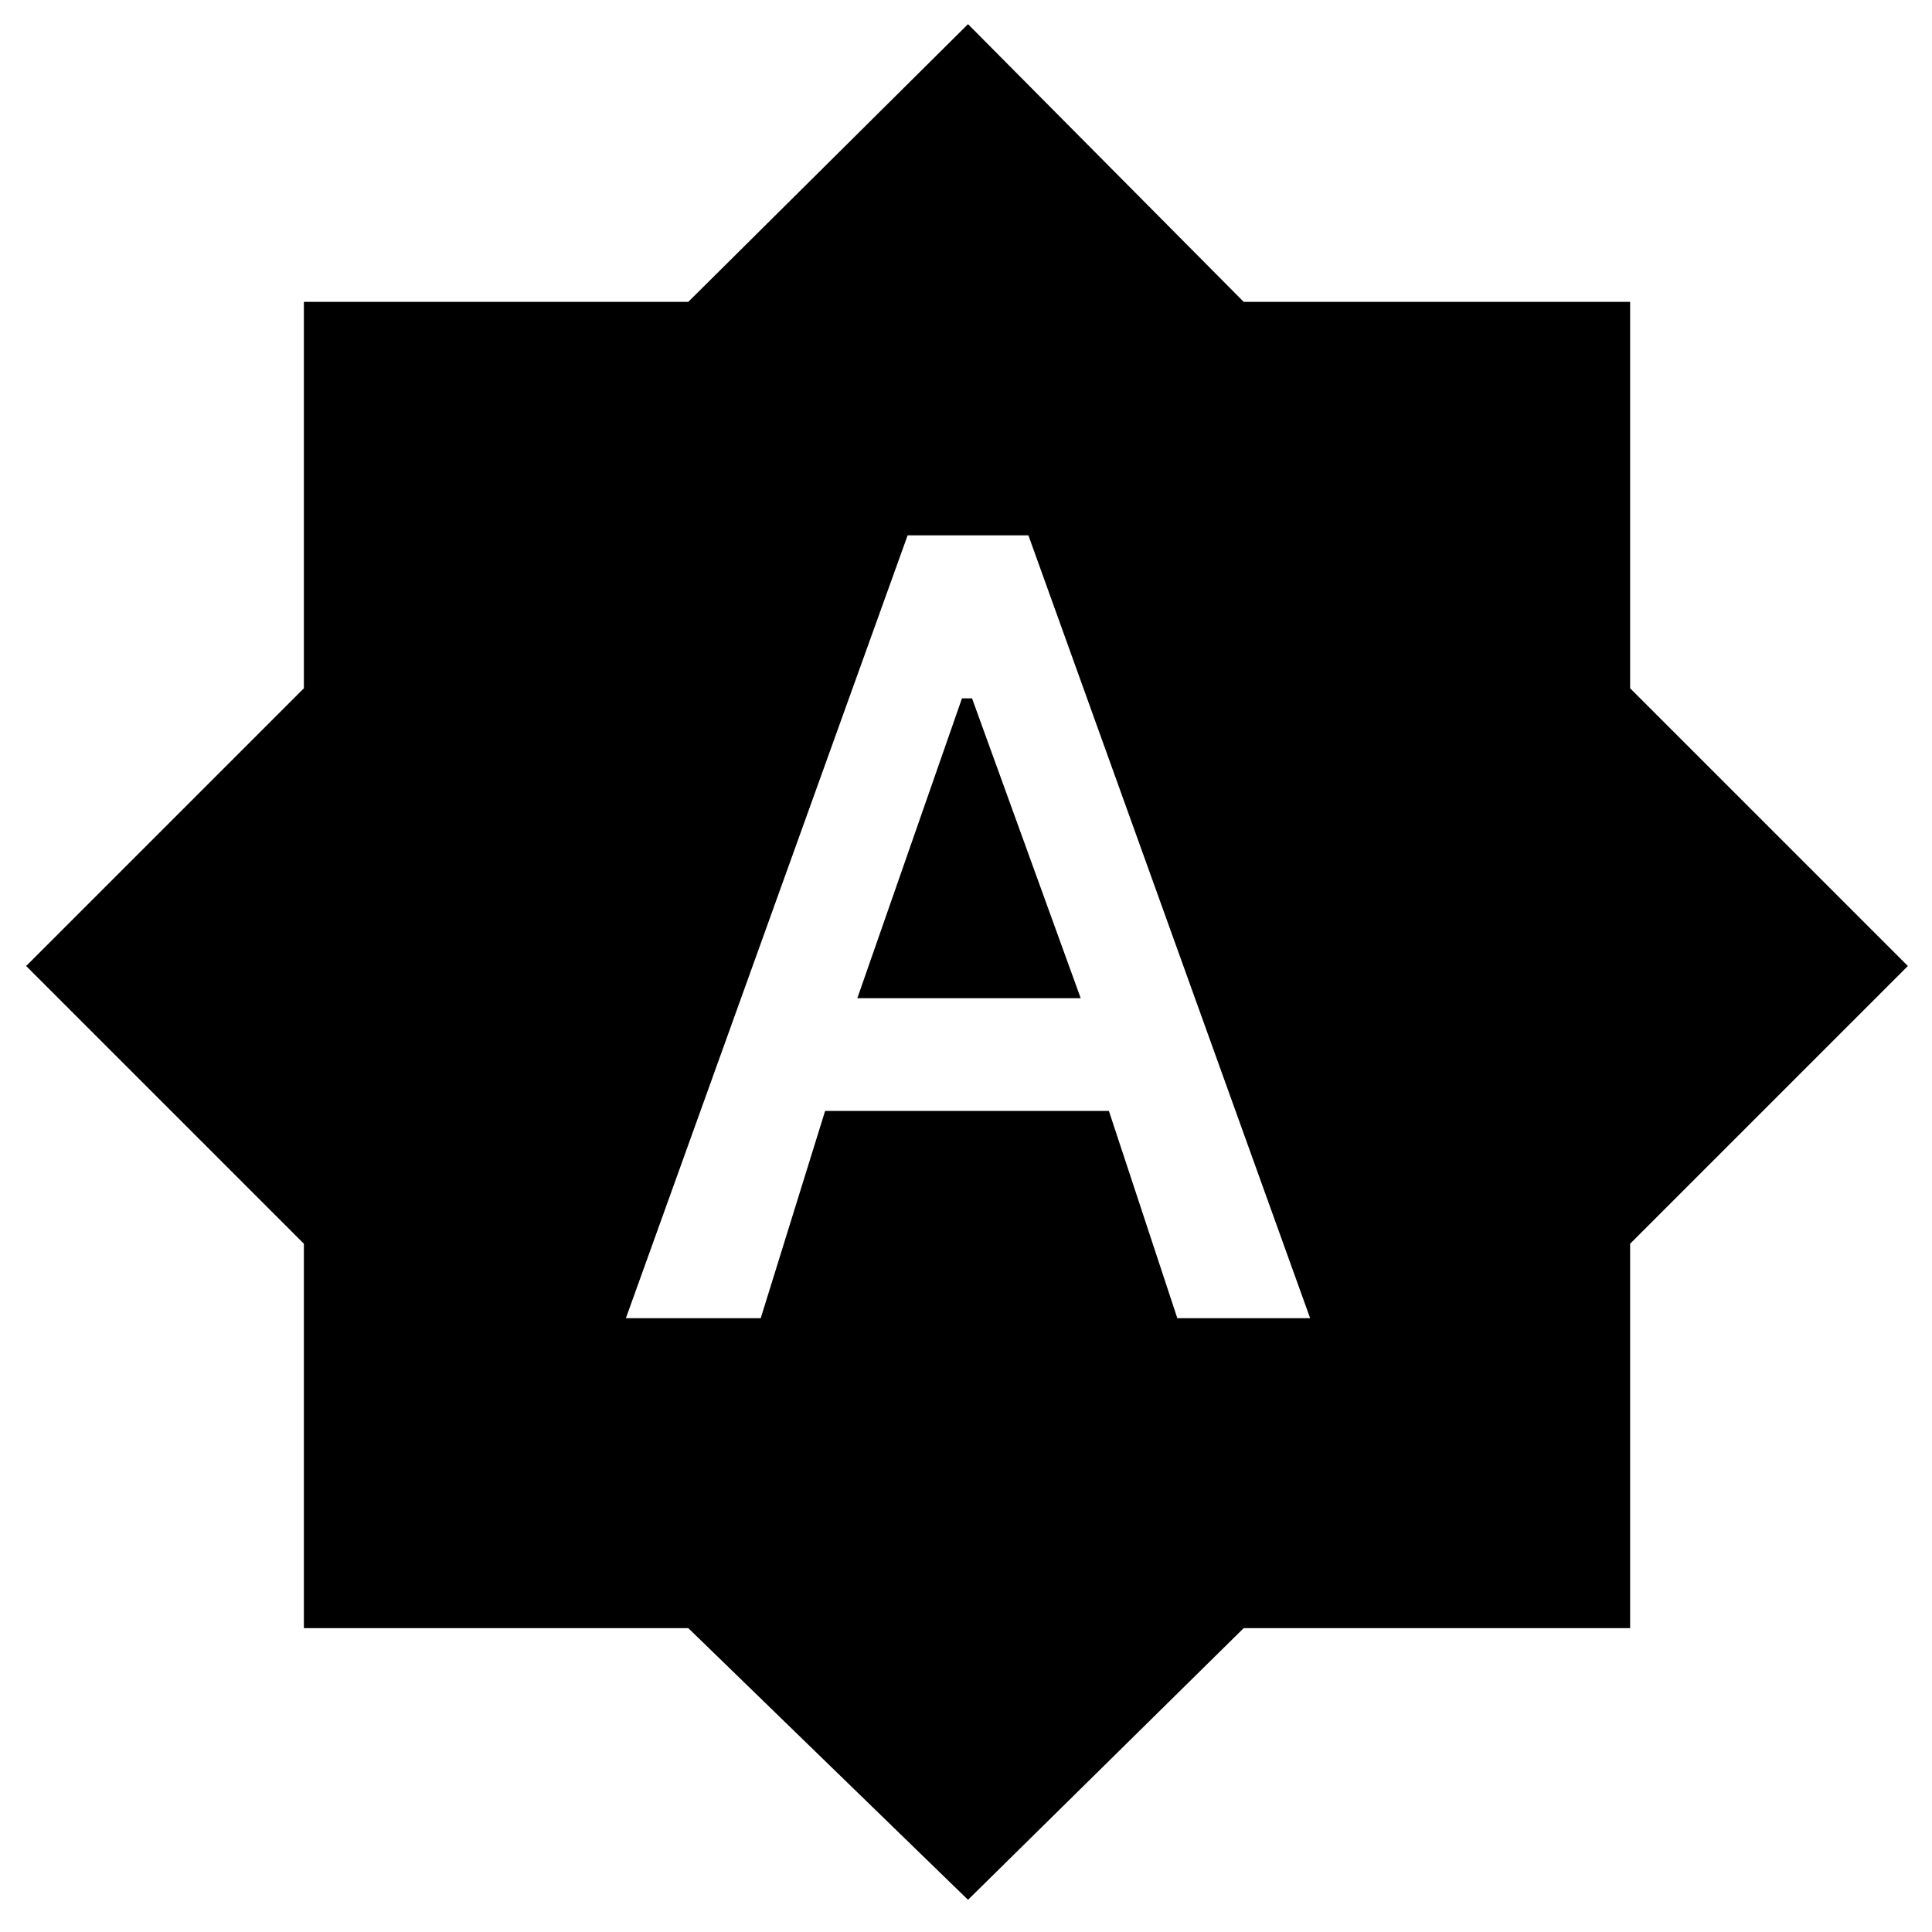 <svg xmlns="http://www.w3.org/2000/svg" height="48" width="48"><path d="M15.55 32.75H18.9L20.5 27.6H27.55L29.25 32.75H32.55L25.55 13.3H22.55ZM21.3 24.8 23.9 17.35H24.15L26.85 24.8ZM24.05 47.2 17.1 40.45H7.55V30.9L0.65 24L7.55 17.1V7.5H17.1L24.05 0.6L30.9 7.5H40.5V17.1L47.4 24L40.5 30.9V40.45H30.9Z"/></svg>
